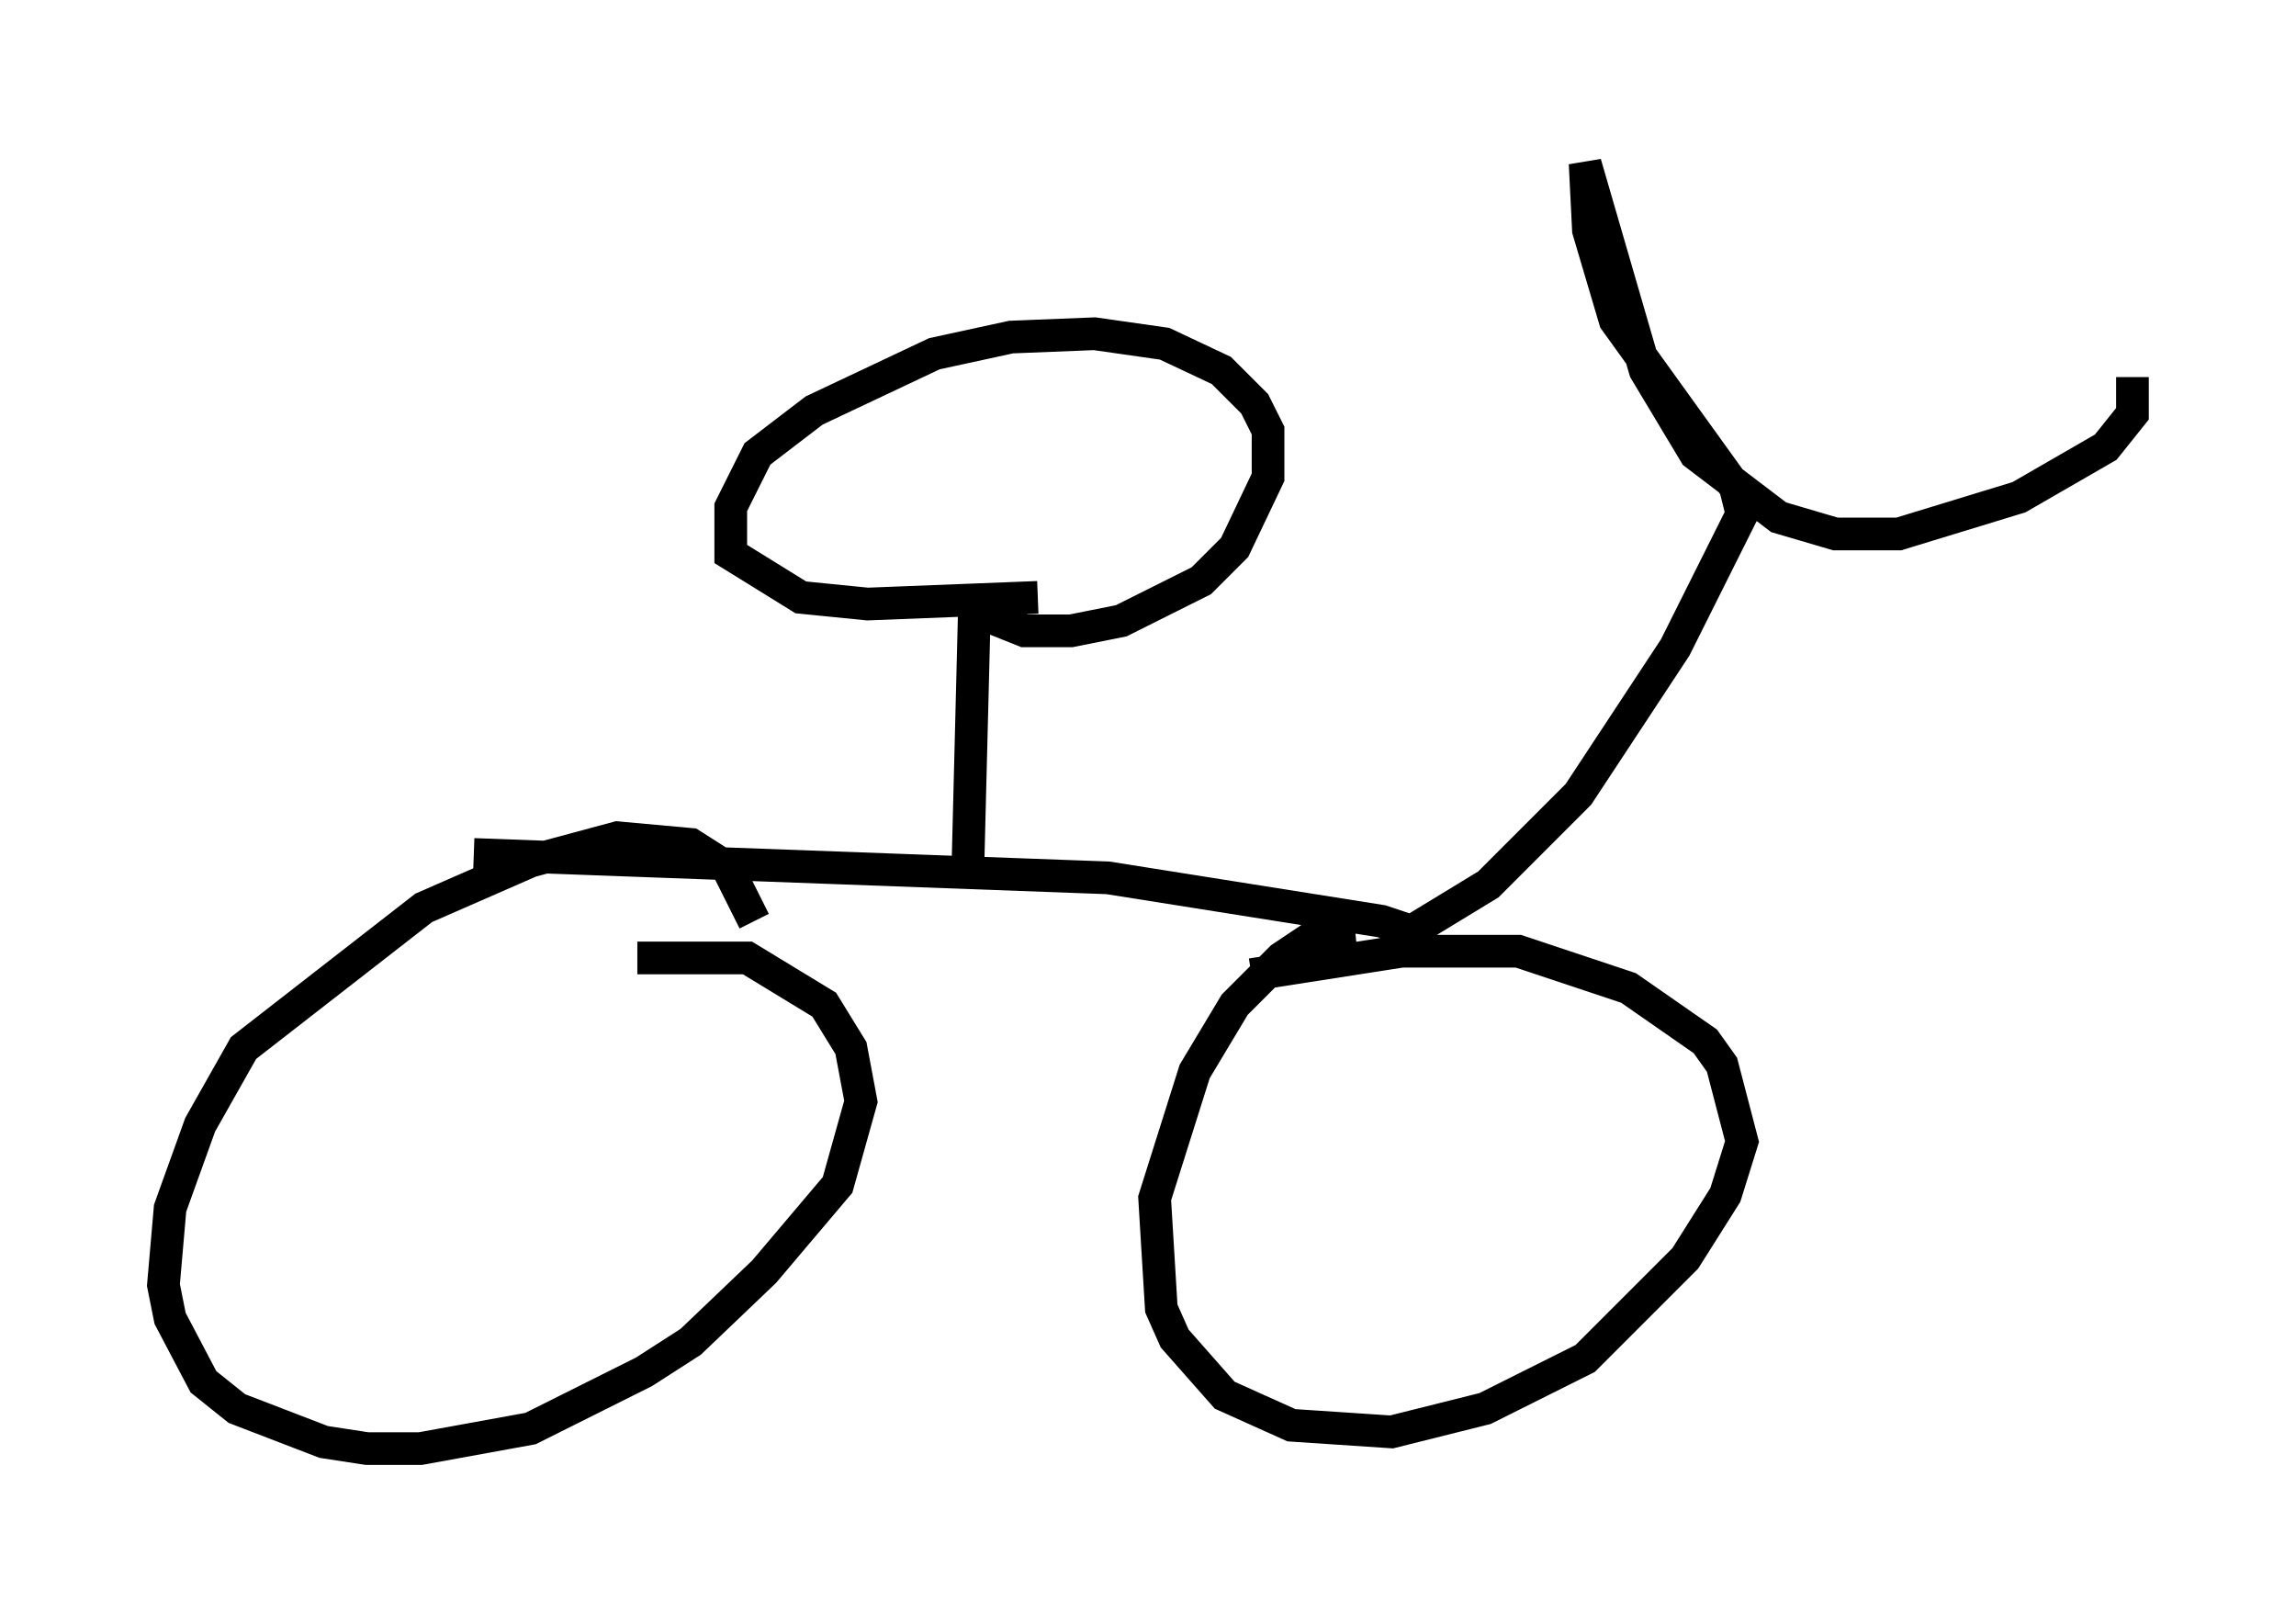<?xml version="1.0" encoding="utf-8" ?>
<svg baseProfile="full" height="49.303" version="1.1" width="70.23" xmlns="http://www.w3.org/2000/svg" xmlns:ev="http://www.w3.org/2001/xml-events" xmlns:xlink="http://www.w3.org/1999/xlink"><defs /><rect fill="white" height="49.303" width="70.23" x="0" y="0" /><path d="M23.171, 29.296 m-0.102, -1.123 l-0.817, -1.633 -1.123, -0.715 l-2.246, -0.204 -2.654, 0.715 l-3.267, 1.429 -5.513, 4.288 l-1.327, 2.348 -0.919, 2.552 l-0.204, 2.348 0.204, 1.021 l1.021, 1.94 1.021, 0.817 l2.654, 1.021 1.327, 0.204 l1.633, 0.0 3.369, -0.613 l3.471, -1.735 1.429, -0.919 l2.246, -2.144 2.246, -2.654 l0.715, -2.552 -0.306, -1.633 l-0.817, -1.327 -2.348, -1.429 l-3.369, 0.0 m21.948, -0.919 l-1.021, 0.102 -1.225, 0.817 l-1.429, 1.429 -1.225, 2.042 l-1.225, 3.879 0.204, 3.369 l0.408, 0.919 1.531, 1.735 l2.042, 0.919 3.063, 0.204 l2.858, -0.715 3.063, -1.531 l3.063, -3.063 1.225, -1.94 l0.51, -1.633 -0.613, -2.348 l-0.51, -0.715 -2.348, -1.633 l-3.369, -1.123 -3.573, 0.0 l-4.594, 0.715 m-23.786, -3.675 l19.396, 0.715 8.371, 1.327 l1.531, 0.51 m-14.19, -1.94 l0.204, -8.065 1.531, 0.613 l1.429, 0.0 1.531, -0.306 l2.45, -1.225 1.021, -1.021 l1.021, -2.144 0.0, -1.429 l-0.408, -0.817 -1.021, -1.021 l-1.735, -0.817 -2.144, -0.306 l-2.552, 0.102 -2.348, 0.51 l-3.675, 1.735 -1.735, 1.327 l-0.817, 1.633 0.0, 1.429 l2.144, 1.327 2.042, 0.204 l5.206, -0.204 m11.433, 10.208 l2.348, -1.429 2.756, -2.756 l2.96, -4.492 2.042, -4.083 l-0.204, -0.817 -3.675, -5.104 l-0.817, -2.756 -0.102, -2.042 l1.838, 6.329 1.531, 2.552 l2.552, 1.94 1.735, 0.51 l1.94, 0.0 3.675, -1.123 l2.654, -1.531 0.817, -1.021 l0.0, -1.123 " fill="none" stroke="black" stroke-width="1" /></svg>
